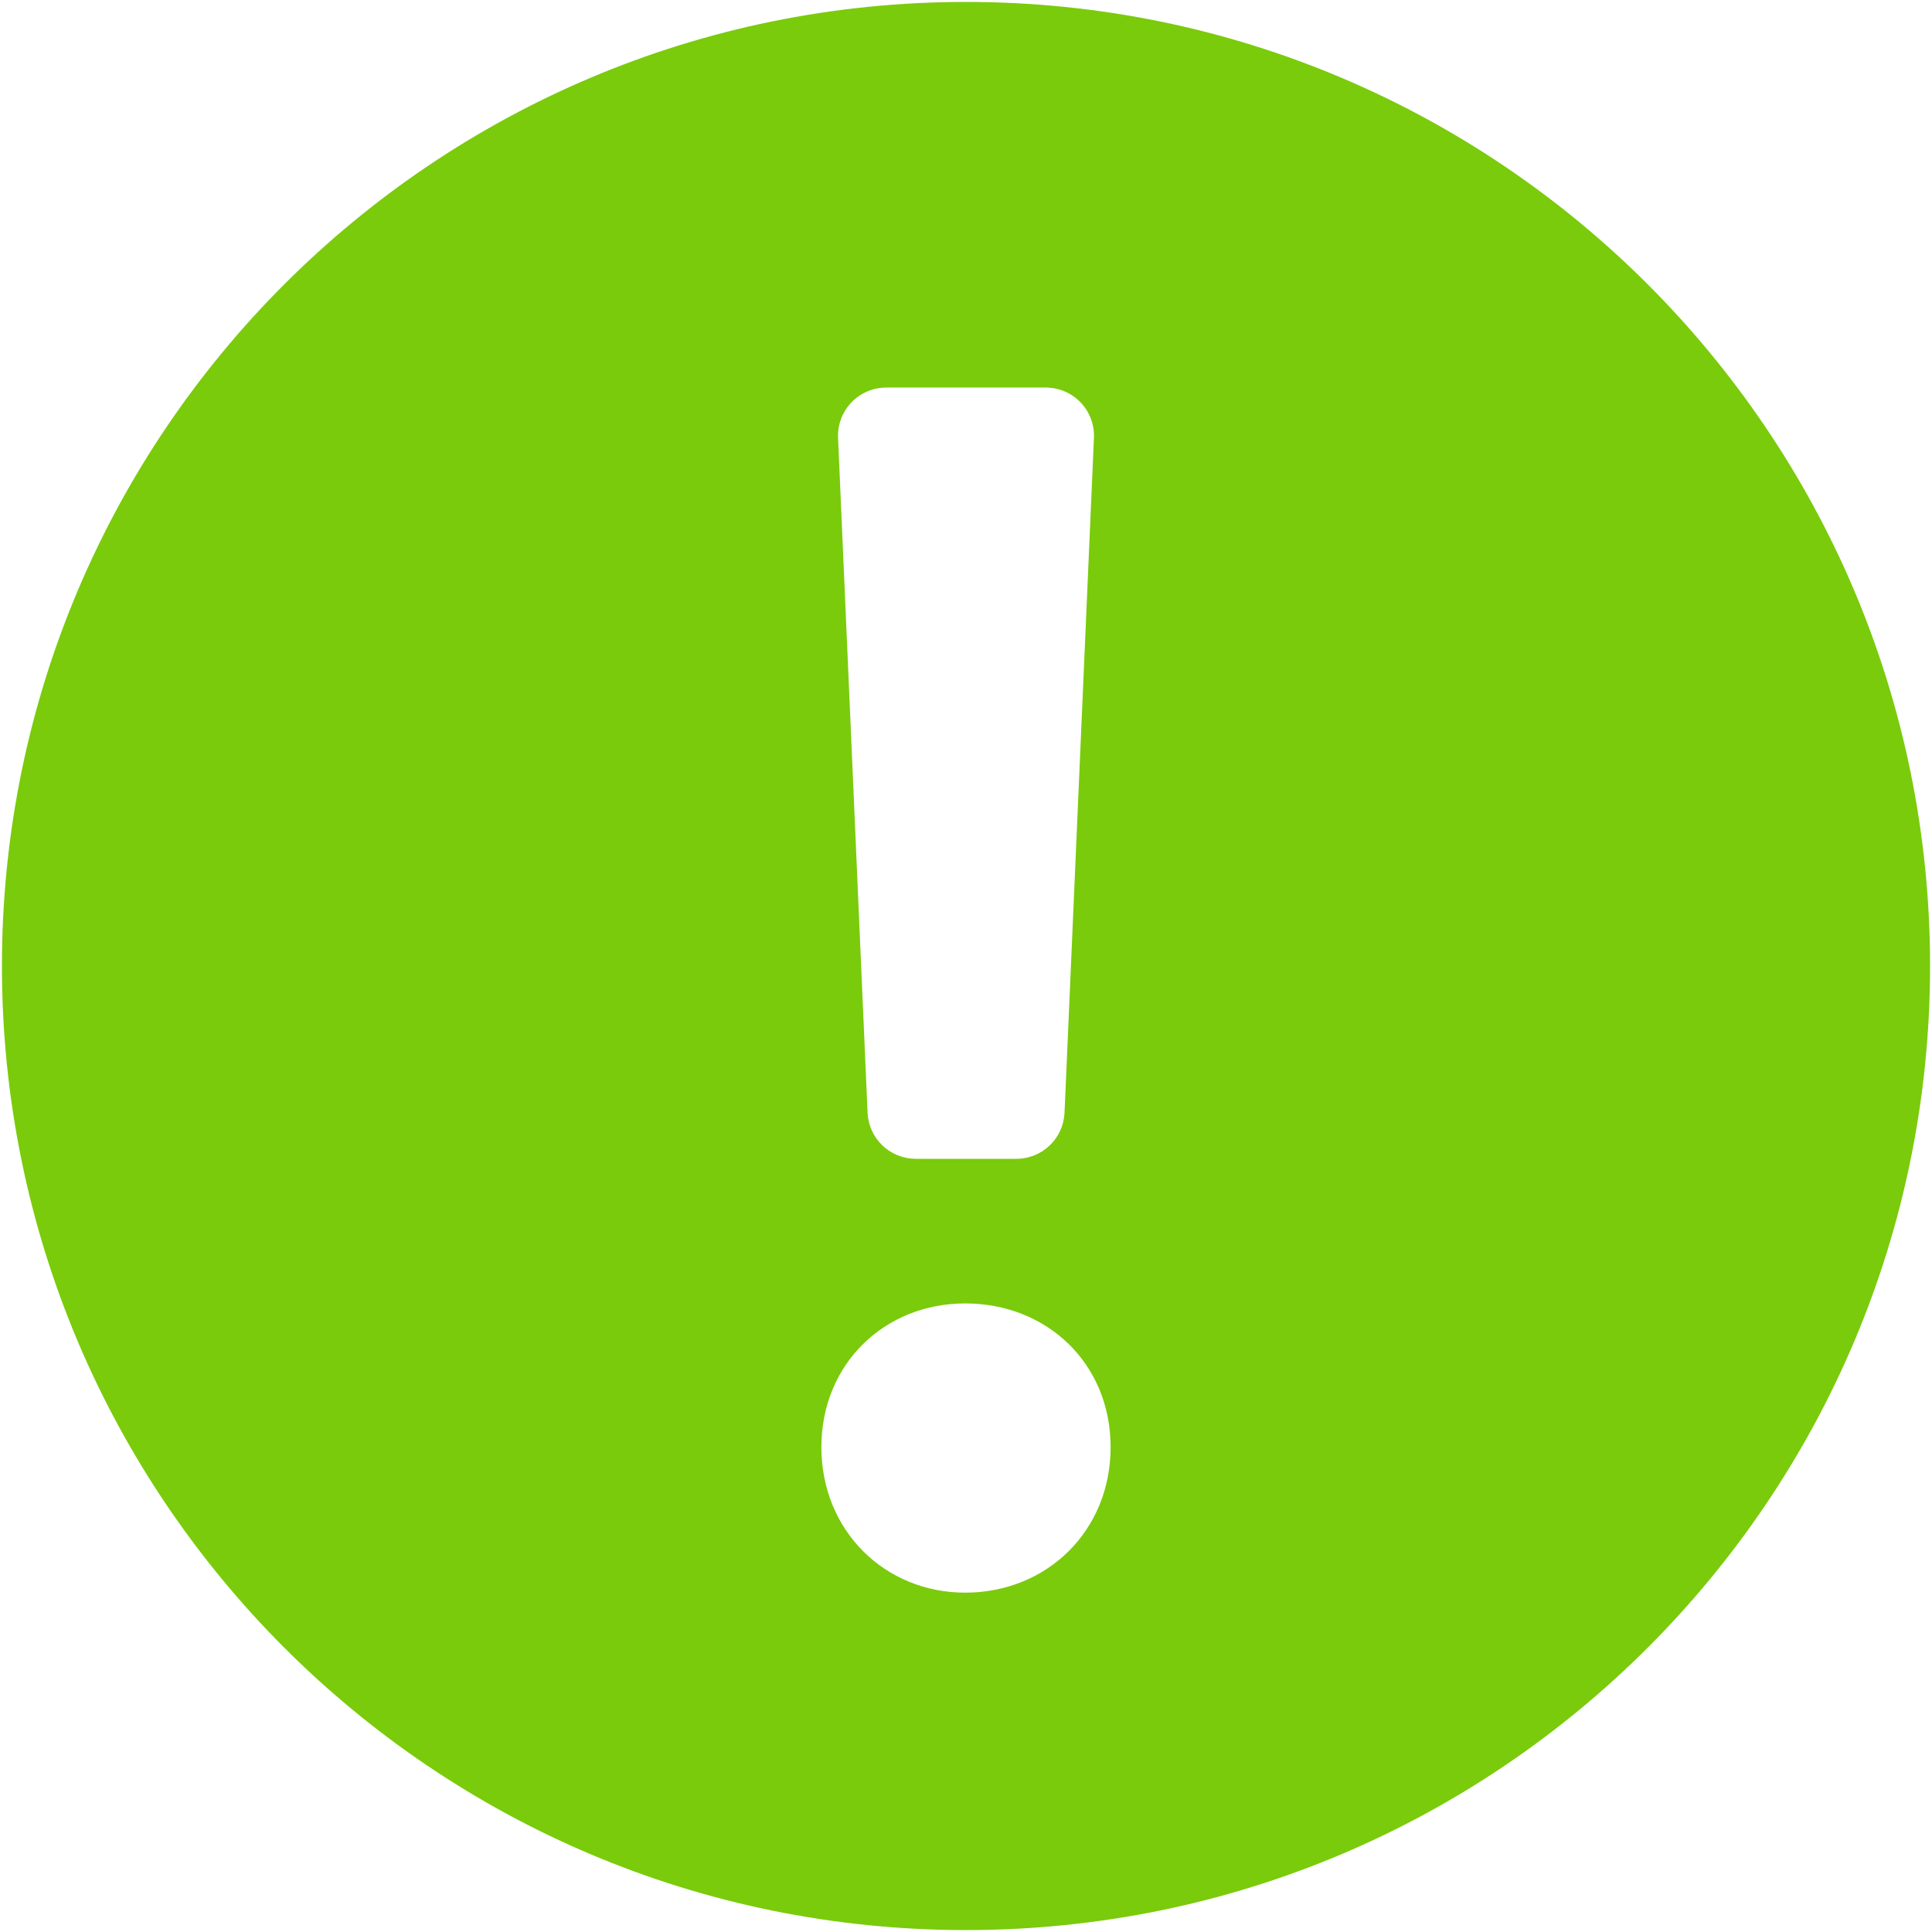 <svg width="668" height="668" viewBox="0 0 668 668" fill="none" xmlns="http://www.w3.org/2000/svg">
<path fill-rule="evenodd" clip-rule="evenodd" d="M334 667.333C518.1 667.333 667.333 518.1 667.333 334C667.333 149.9 518.1 0.667 334 0.667C149.9 0.667 0.667 149.9 0.667 334C0.667 518.1 149.9 667.333 334 667.333ZM284 500.366C284 471.466 305.967 450.666 333.7 450.666C362.033 450.666 384 471.466 384 500.366C384 529.266 362.033 550.666 333.7 550.666C305.967 550.666 284 529.266 284 500.366ZM306.4 134C304.151 134.002 301.926 134.46 299.858 135.345C297.791 136.23 295.924 137.524 294.37 139.15C292.816 140.775 291.607 142.699 290.816 144.804C290.025 146.909 289.668 149.153 289.767 151.4L299.967 384.733C300.156 389.025 301.995 393.078 305.1 396.047C308.206 399.016 312.337 400.671 316.633 400.666H351.4C355.696 400.671 359.828 399.016 362.933 396.047C366.039 393.078 367.878 389.025 368.067 384.733L378.233 151.4C378.332 149.15 377.975 146.904 377.182 144.796C376.388 142.689 375.177 140.764 373.619 139.138C372.061 137.512 370.19 136.218 368.119 135.335C366.047 134.452 363.819 133.998 361.567 134H306.4Z" fill="#7ACB0B"/>
</svg>
